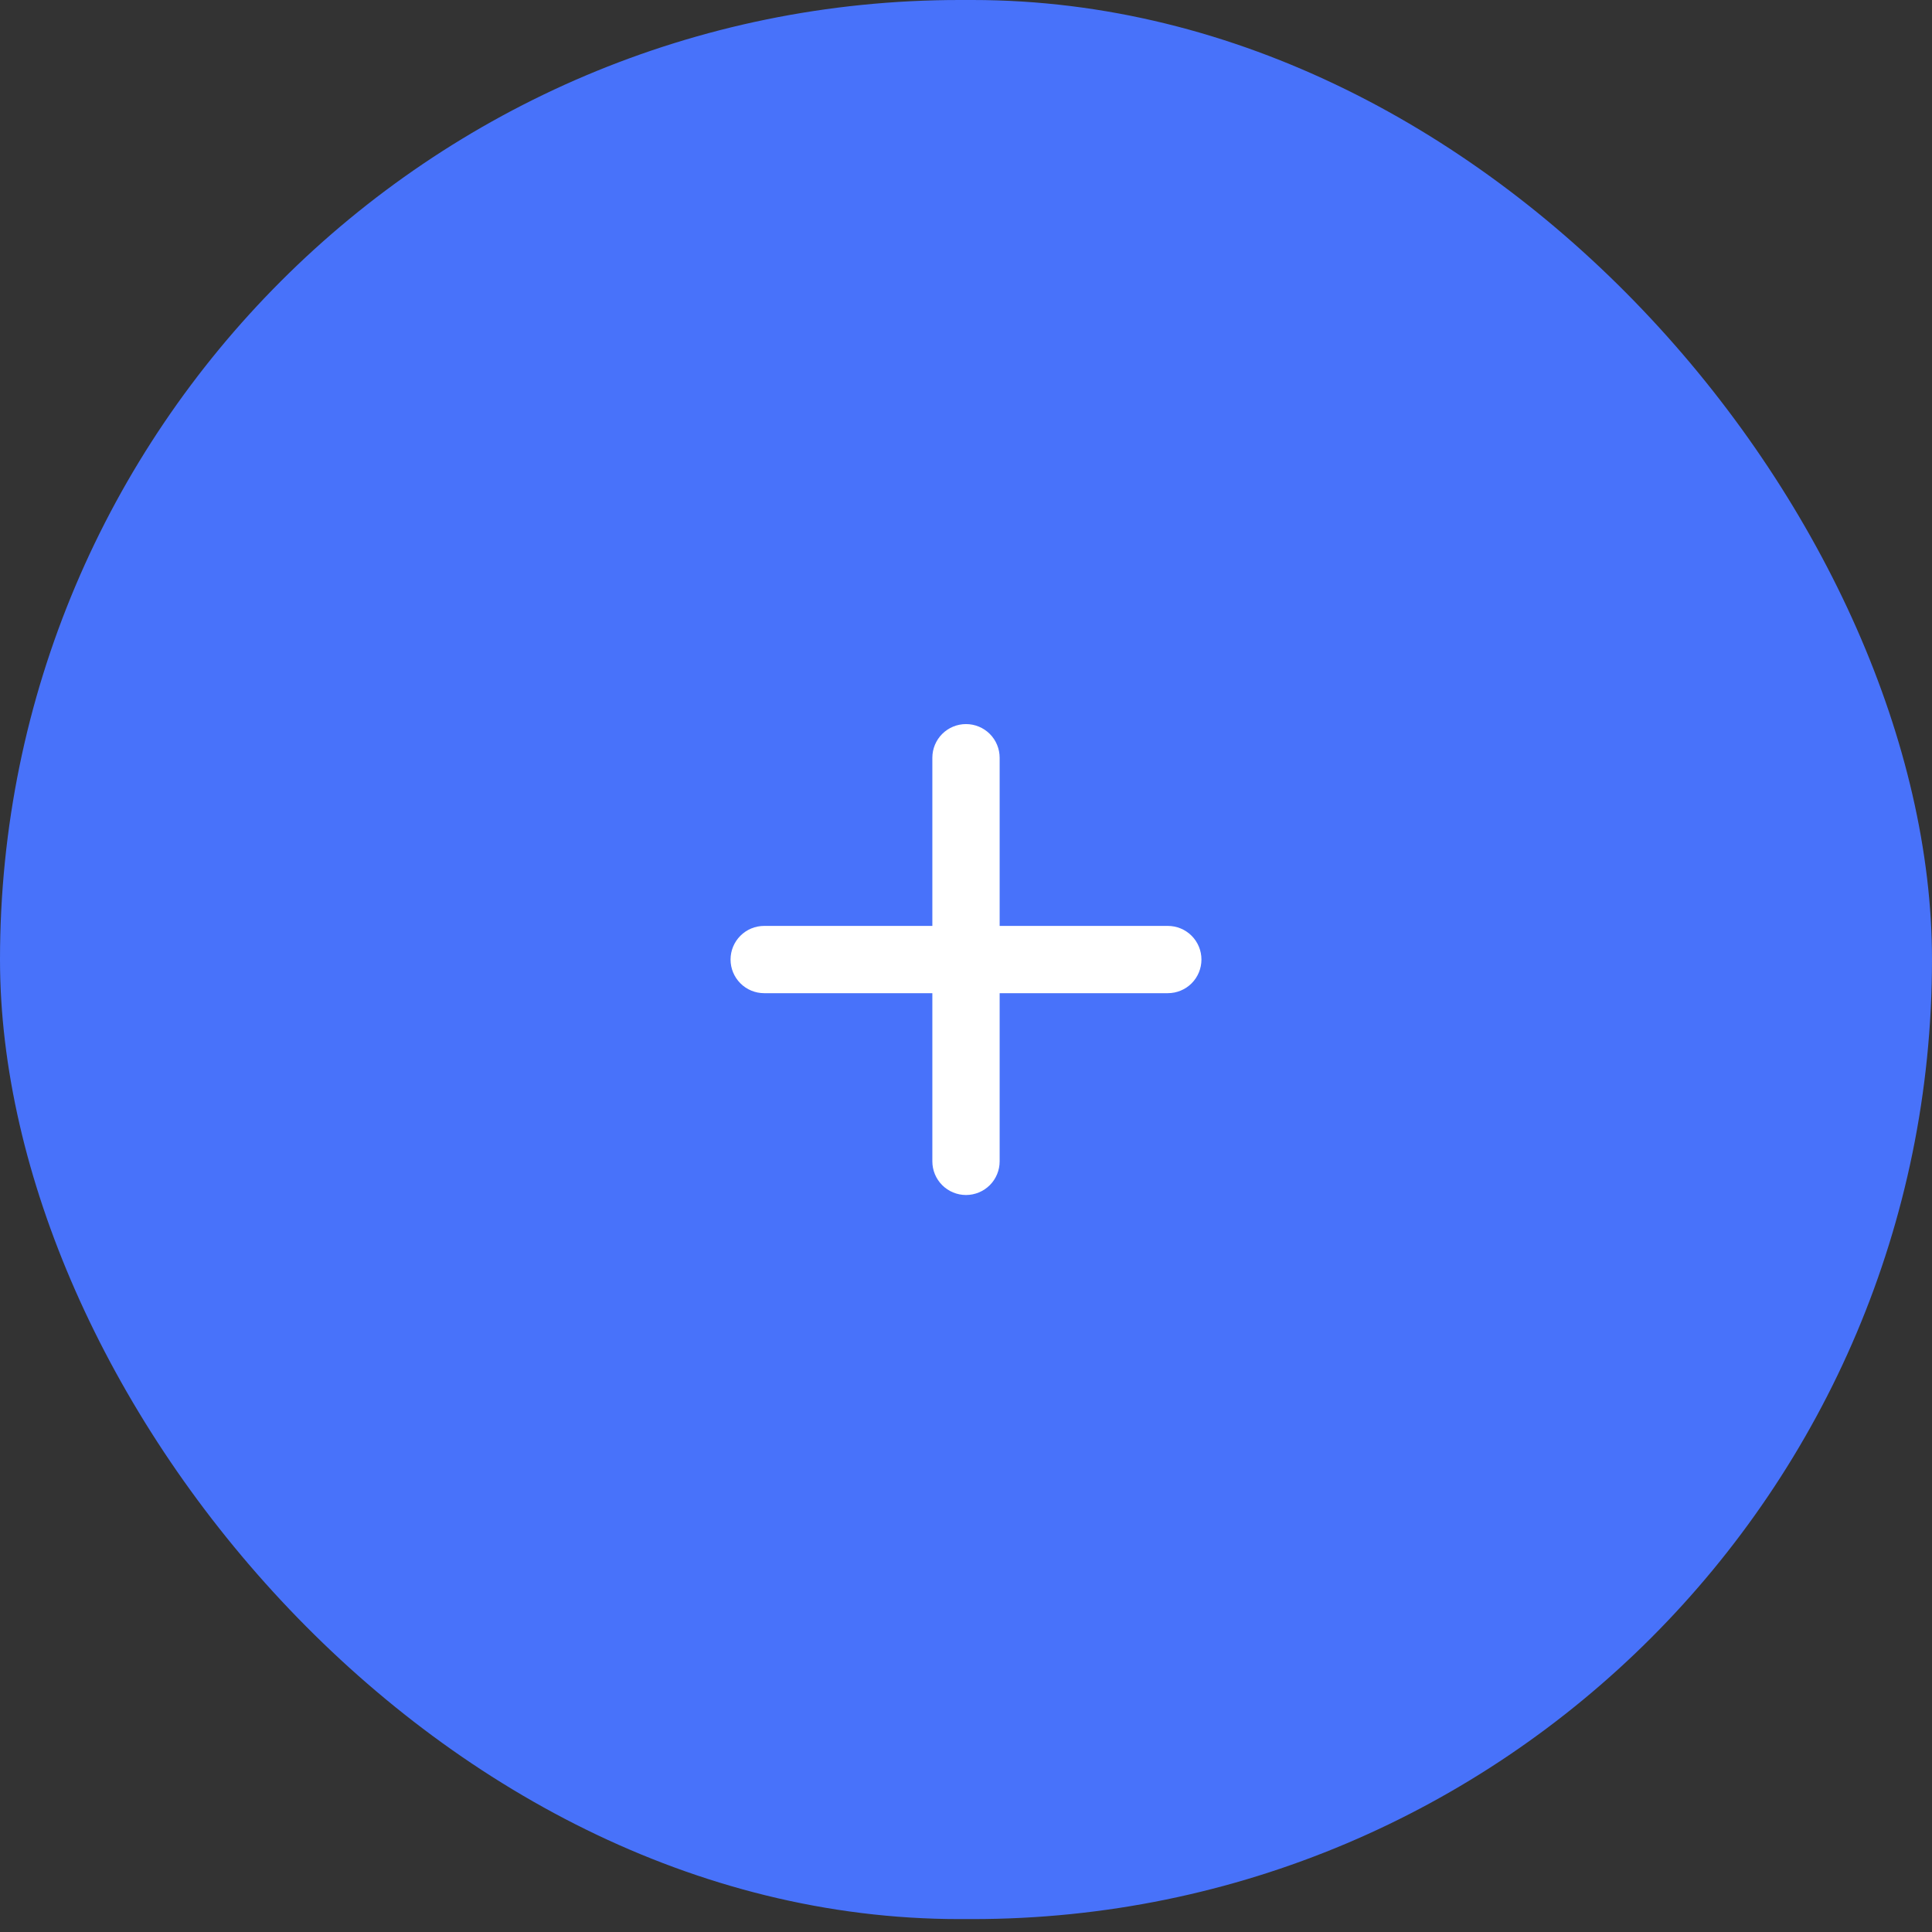 <svg width="60" height="60" viewBox="0 0 60 60" fill="none" xmlns="http://www.w3.org/2000/svg">
<rect x="0" y="0" width="60" height="60" fill="#333333" stroke="none"/>
<rect width="60" height="59.599" rx="29.799" fill="#4872FA"/>
<path d="M36.268 30.844H31.045V36.067C31.045 36.344 30.935 36.61 30.739 36.806C30.543 37.002 30.277 37.112 30 37.112C29.723 37.112 29.457 37.002 29.261 36.806C29.065 36.61 28.955 36.344 28.955 36.067V30.844H23.732C23.455 30.844 23.189 30.734 22.994 30.538C22.798 30.342 22.688 30.077 22.688 29.799C22.688 29.522 22.798 29.257 22.994 29.061C23.189 28.865 23.455 28.755 23.732 28.755H28.955V23.532C28.955 23.255 29.065 22.989 29.261 22.793C29.457 22.597 29.723 22.487 30 22.487C30.277 22.487 30.543 22.597 30.739 22.793C30.935 22.989 31.045 23.255 31.045 23.532V28.755H36.268C36.545 28.755 36.811 28.865 37.007 29.061C37.202 29.257 37.312 29.522 37.312 29.799C37.312 30.077 37.202 30.342 37.007 30.538C36.811 30.734 36.545 30.844 36.268 30.844Z" fill="white"/>
</svg>
